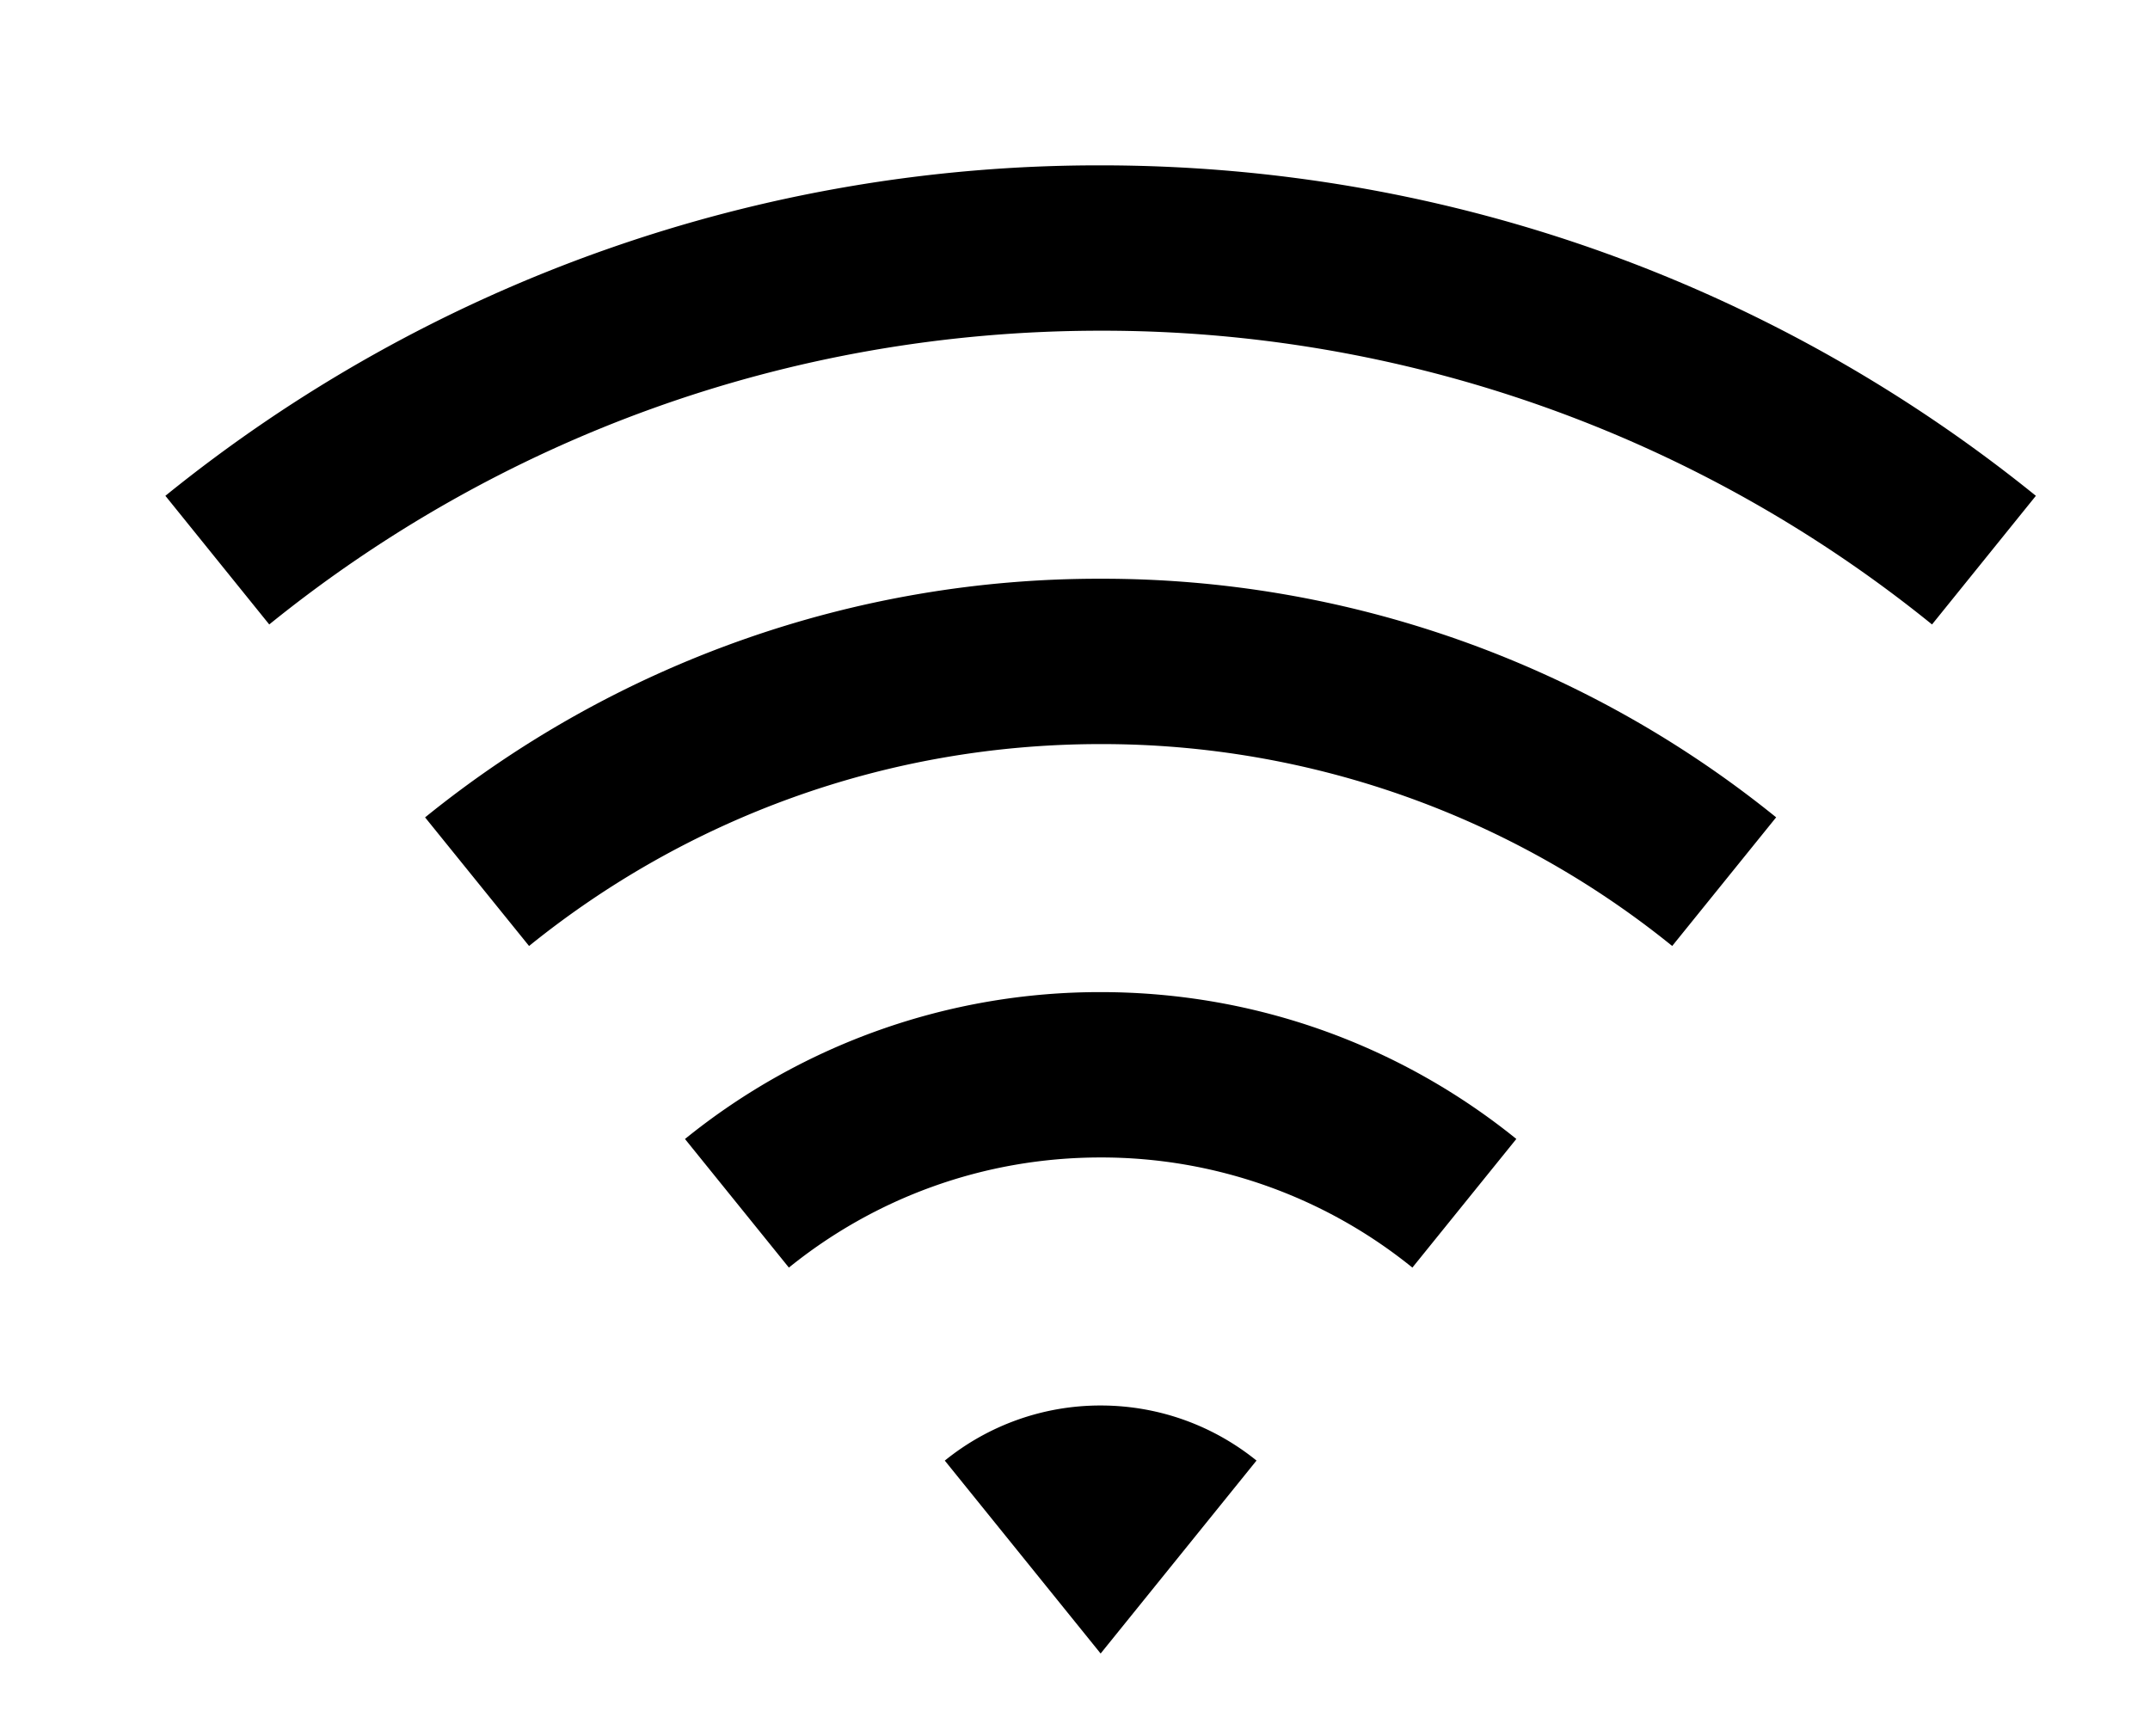 <svg xmlns="http://www.w3.org/2000/svg" width="26" height="21"><path fill-rule="evenodd" d="M2 5.997A17.926 17.926 0 0113.31 2c4.285 0 8.22 1.497 11.31 3.997l-1.256 1.556A15.932 15.932 0 0013.31 4C9.5 4 6.004 5.33 3.256 7.553L2 5.997zm3.14 3.89A12.948 12.948 0 0113.31 7a12.95 12.95 0 018.169 2.886l-1.257 1.556A10.954 10.954 0 0013.31 9c-2.618 0-5.023.915-6.912 2.442L5.14 9.886zm3.143 3.89A7.968 7.968 0 0113.31 12c1.904 0 3.653.665 5.027 1.776l-1.257 1.556A5.975 5.975 0 0013.31 14c-1.428 0-2.74.499-3.77 1.332l-1.257-1.556zm3.142 3.89A2.986 2.986 0 0113.31 17c.714 0 1.37.25 1.885.666L13.31 20l-1.885-2.334z"/></svg>